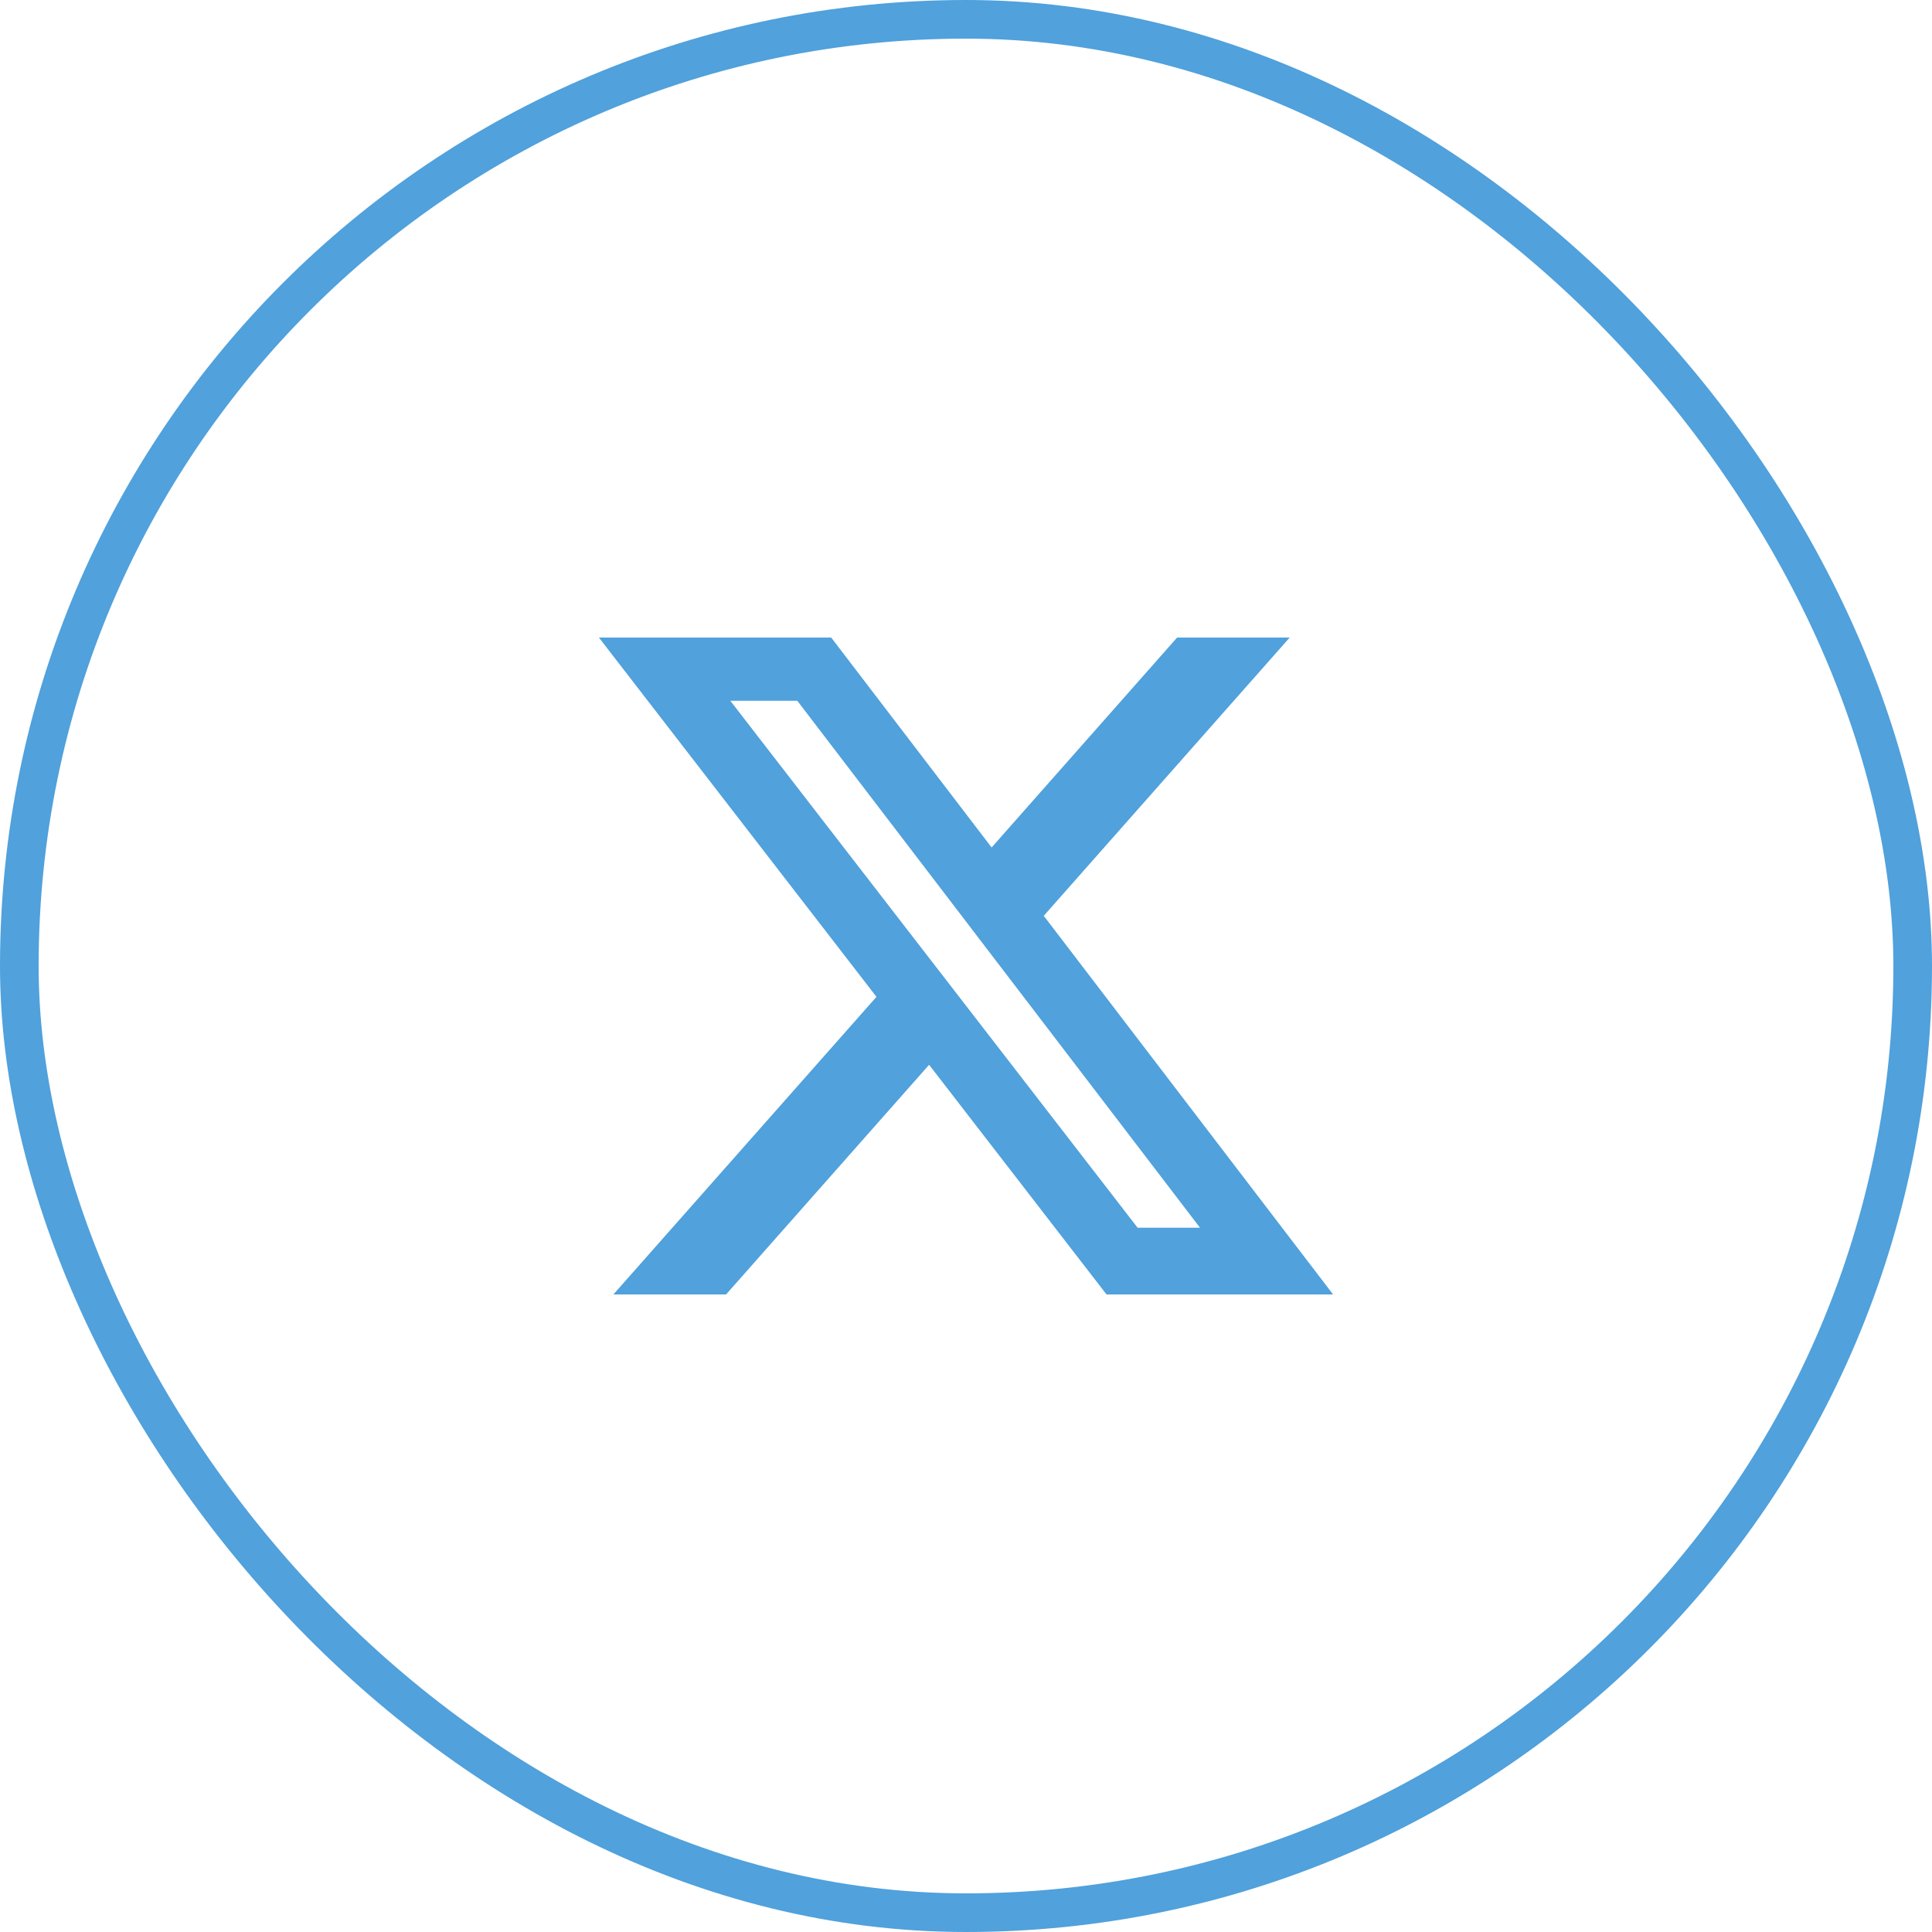 <svg width="100" height="100" viewBox="0 0 100 100" fill="none" xmlns="http://www.w3.org/2000/svg">
<rect x="1" y="1" width="98" height="98" rx="49" stroke="#50A1DC" stroke-width="2"/>
<path d="M60.927 33H66.754L54.024 47.403L69 67H57.273L48.09 55.113L37.582 67H31.749L45.366 51.596L31 33H43.023L51.326 43.865L60.927 33ZM58.883 63.547H62.112L41.268 36.272H37.802L58.883 63.547Z" fill="#50A1DC"/>
</svg>
